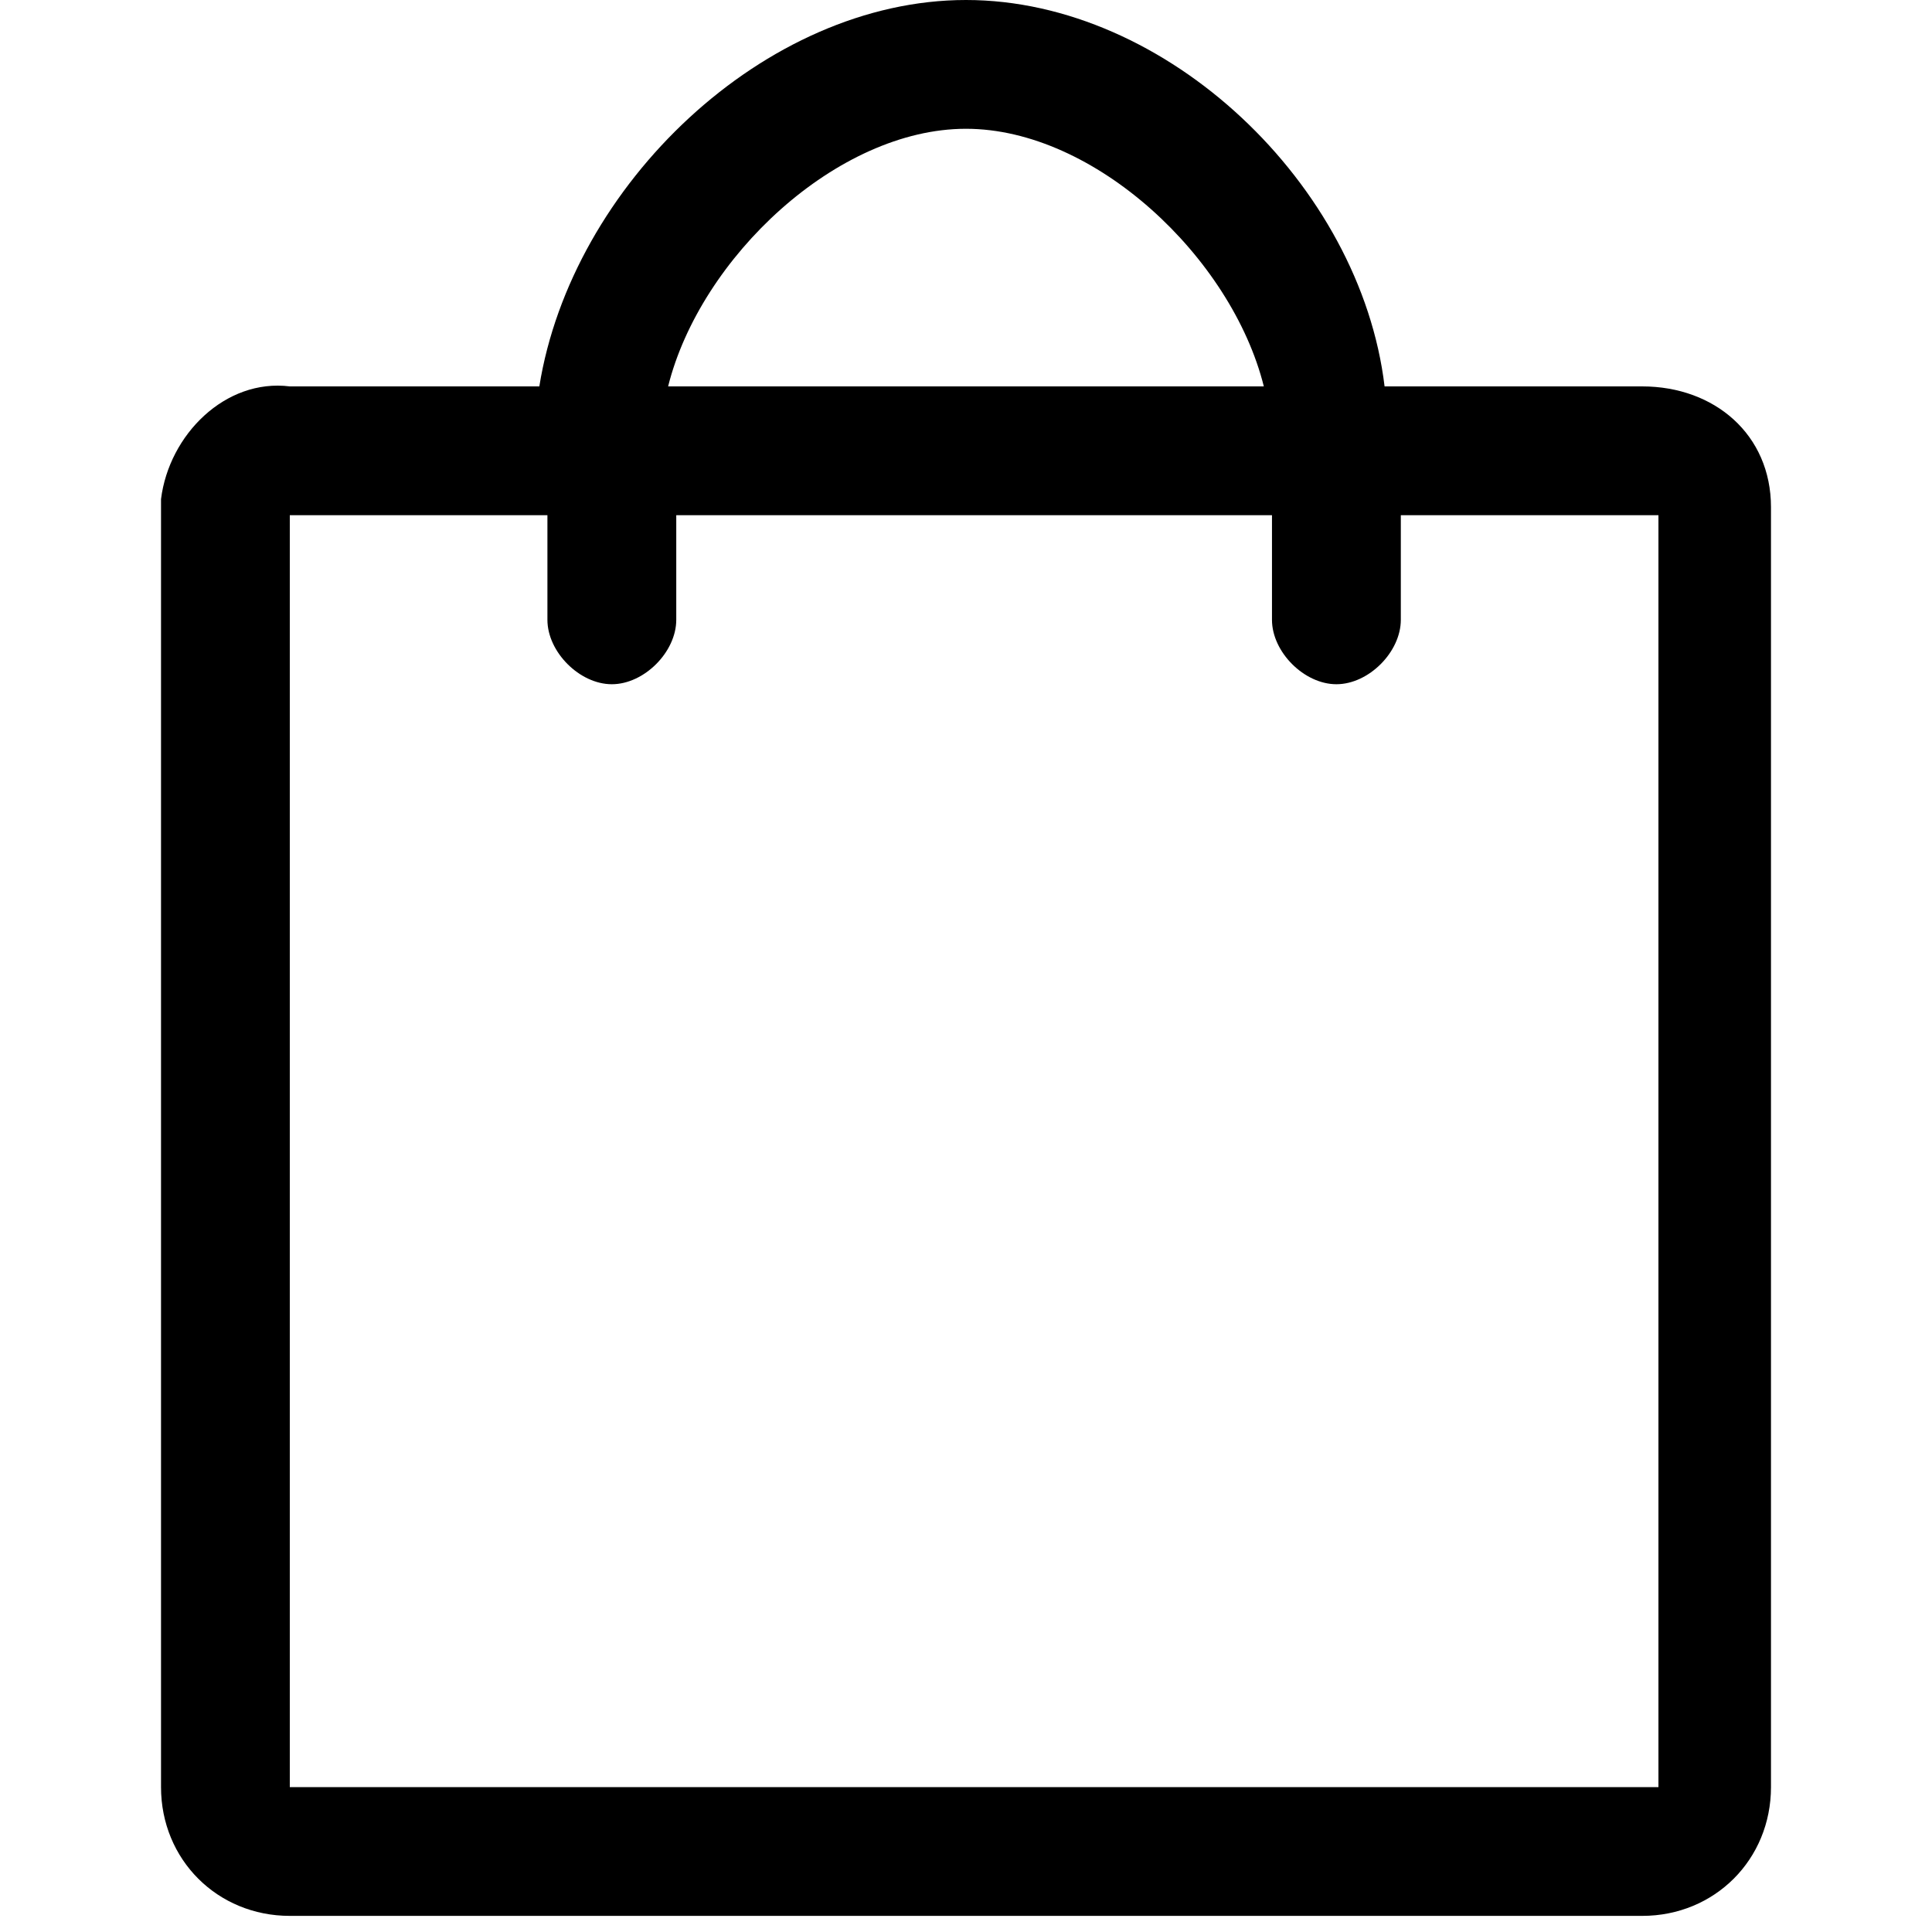 <!-- Generated by IcoMoon.io -->
<svg version="1.1" xmlns="http://www.w3.org/2000/svg" width="32" height="32" viewBox="0 0 32 32">
<title>bag</title>
<path d="M27.2 6.4h-4.267c-0.4-3.333-3.6-6.4-6.933-6.4s-6.533 3.067-7.067 6.4h-4.133c-1.067-0.133-2 0.8-2.133 1.867 0 0 0 0.133 0 0.133v21.2c0 1.2 0.933 2.133 2.133 2.133h22.4c1.2 0 2.133-0.933 2.133-2.133v-21.2c0-1.2-0.933-2-2.133-2 0.133 0 0.133 0 0 0zM16 2.133c2.133 0 4.4 2.133 4.933 4.267h-9.867c0.533-2.133 2.8-4.267 4.933-4.267zM27.2 29.6h-22.4v-21.067h4.267v1.733c0 0.533 0.533 1.067 1.067 1.067s1.067-0.533 1.067-1.067v-1.733h9.867v1.733c0 0.533 0.533 1.067 1.067 1.067s1.067-0.533 1.067-1.067v-1.733h4.267v21.067z"></path>
</svg>
